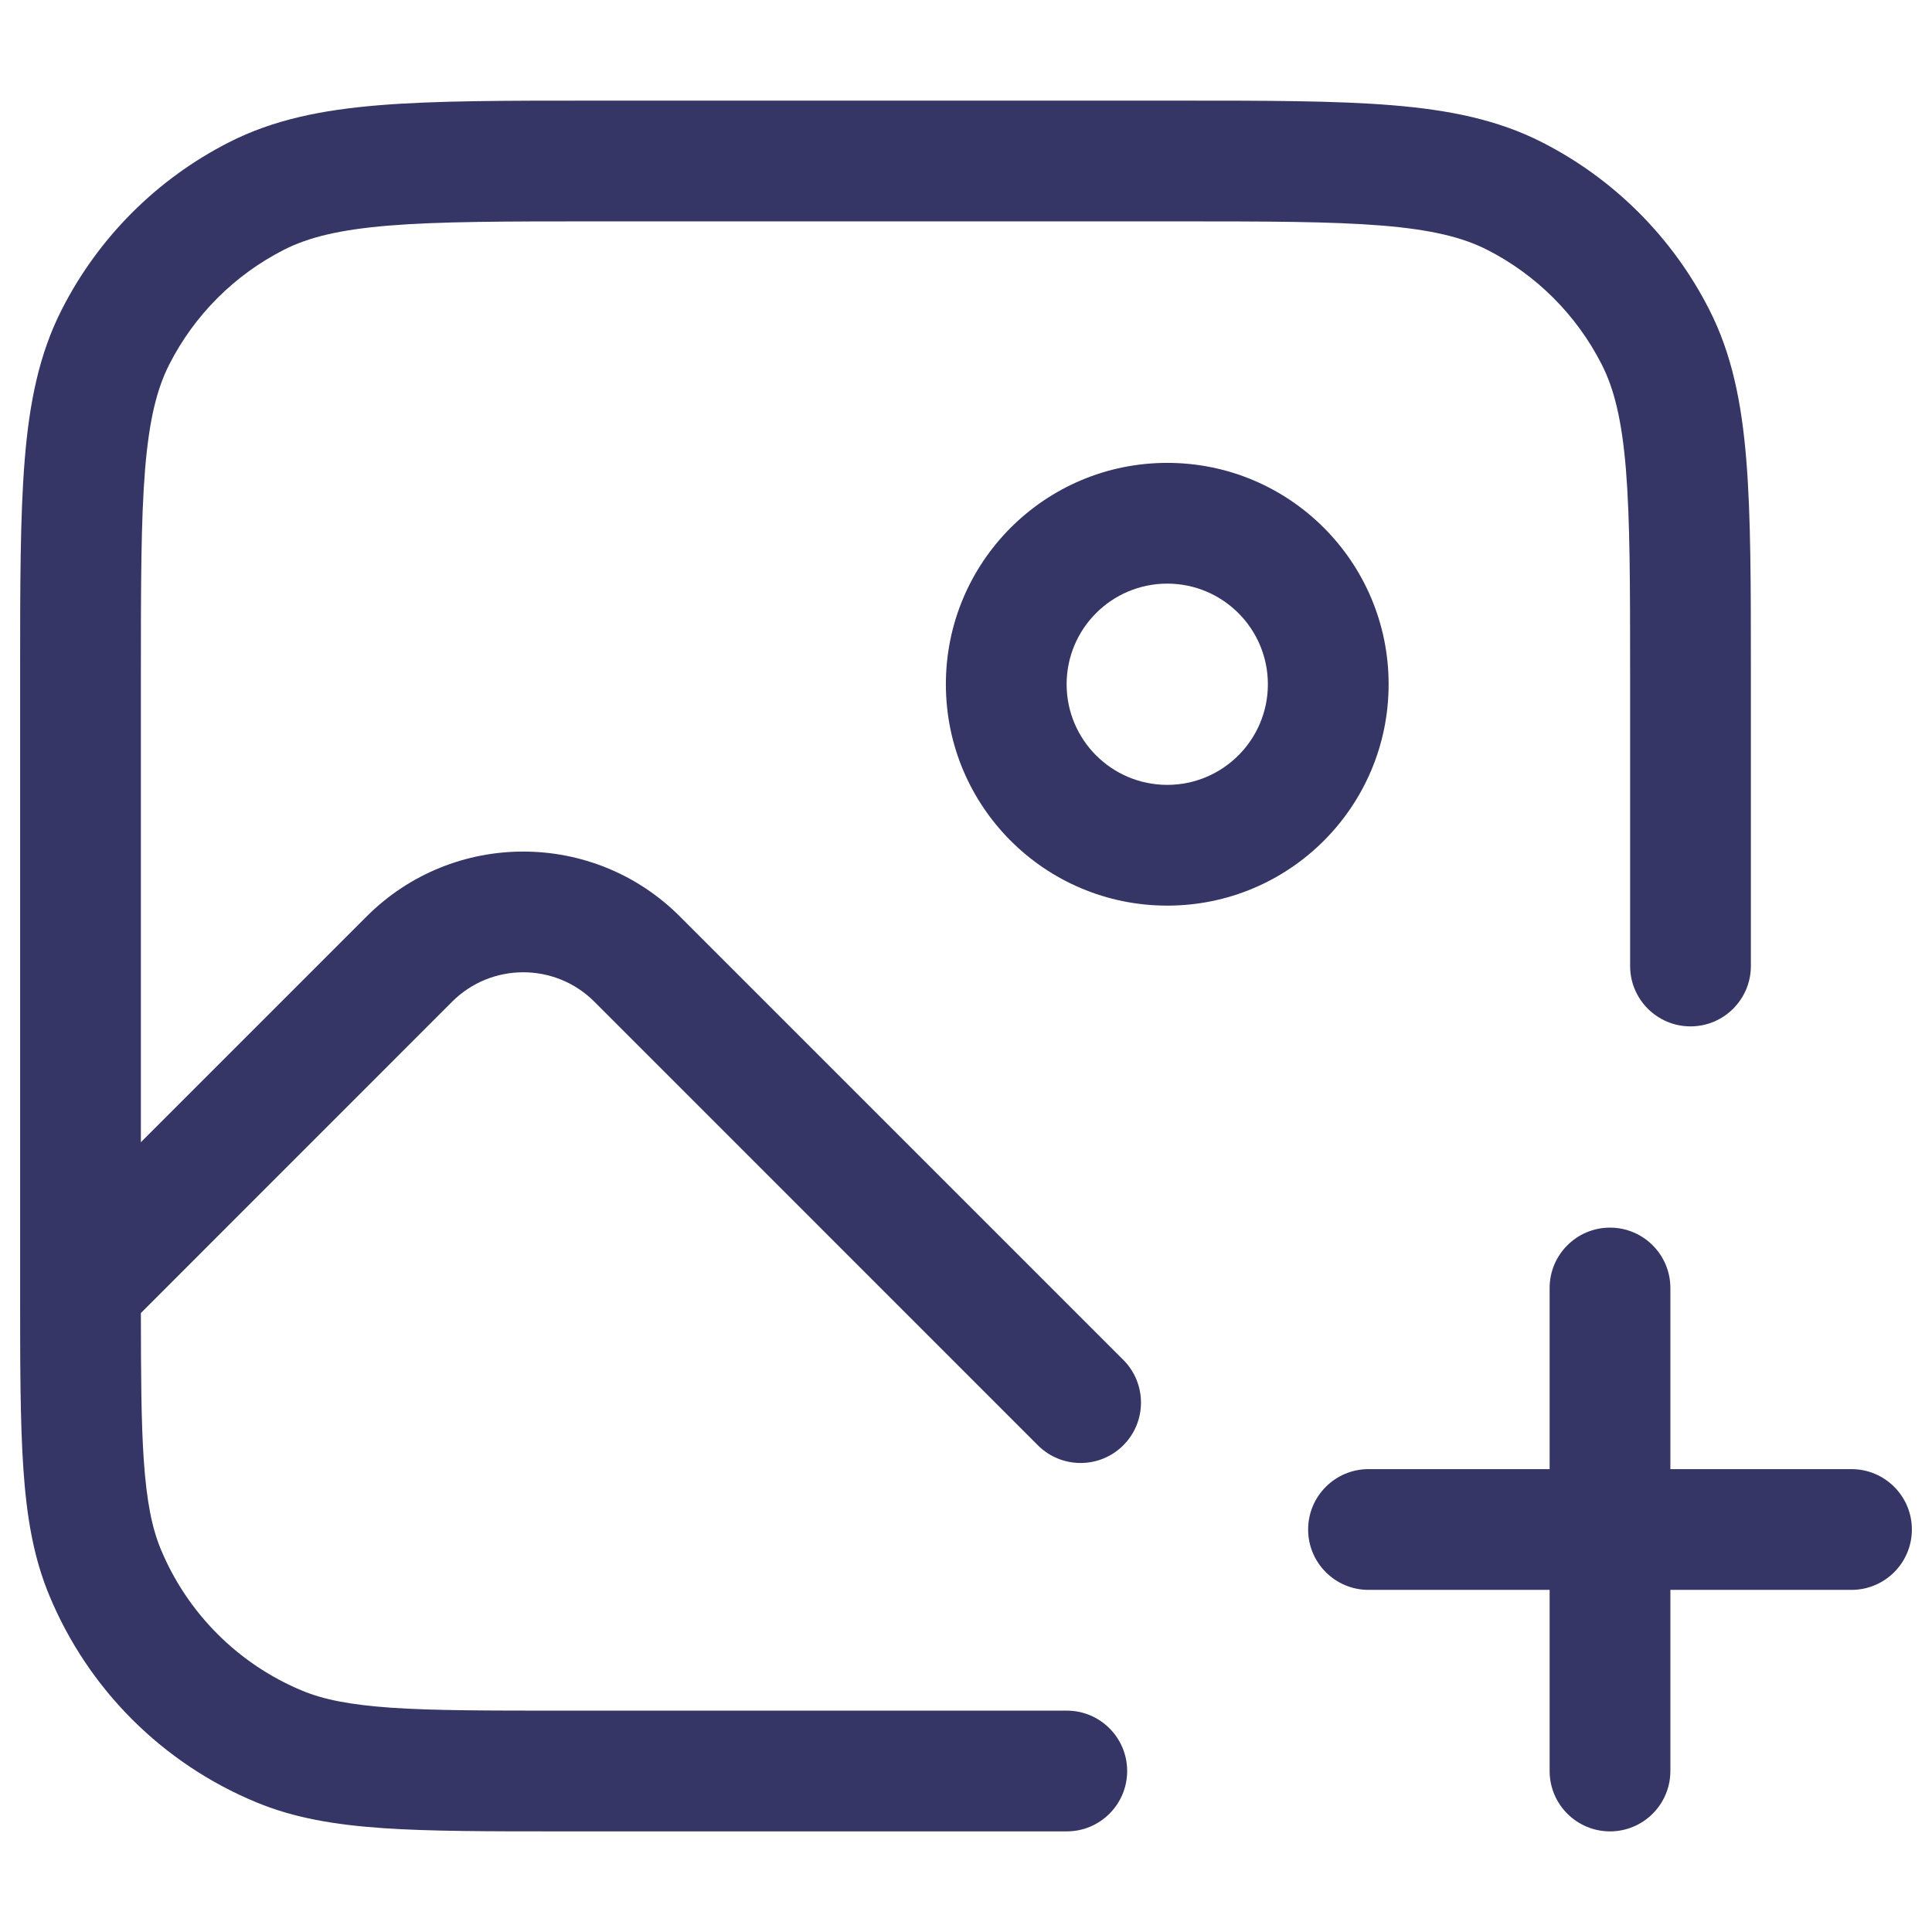 <svg width="24" height="24" viewBox="0 0 24 24" fill="none" xmlns="http://www.w3.org/2000/svg">
<path d="M14.633 1.25H7.367C6.275 1.25 5.409 1.25 4.712 1.307C3.998 1.365 3.395 1.487 2.844 1.768C1.95 2.223 1.223 2.95 0.768 3.844C0.487 4.395 0.365 4.998 0.307 5.712C0.25 6.409 0.25 7.275 0.25 8.367V15.99L0.25 15.995L0.25 16V16.027C0.25 16.936 0.25 17.656 0.29 18.24C0.33 18.836 0.415 19.344 0.612 19.818C1.094 20.982 2.018 21.906 3.182 22.388C3.656 22.585 4.164 22.669 4.76 22.71C5.344 22.75 6.064 22.75 6.972 22.75H13.252C13.666 22.75 14.002 22.414 14.002 22C14.002 21.586 13.666 21.25 13.252 21.25H7C6.058 21.25 5.389 21.25 4.862 21.214C4.343 21.178 4.017 21.111 3.756 21.003C2.96 20.673 2.327 20.04 1.997 19.244C1.889 18.983 1.822 18.657 1.786 18.138C1.754 17.671 1.751 17.092 1.75 16.311L5.616 12.444C6.104 11.956 6.896 11.956 7.384 12.444L12.893 17.954C13.186 18.247 13.661 18.247 13.954 17.954C14.247 17.661 14.247 17.186 13.954 16.893L8.445 11.384C7.371 10.31 5.629 10.31 4.555 11.384L1.75 14.189V8.4C1.75 7.268 1.751 6.463 1.802 5.834C1.853 5.213 1.949 4.829 2.104 4.525C2.416 3.913 2.913 3.416 3.525 3.104C3.829 2.949 4.213 2.853 4.834 2.802C5.463 2.751 6.268 2.75 7.4 2.75H14.6C15.732 2.75 16.537 2.751 17.166 2.802C17.787 2.853 18.171 2.949 18.476 3.104C19.087 3.416 19.584 3.913 19.896 4.525C20.051 4.829 20.147 5.213 20.198 5.834C20.249 6.463 20.25 7.268 20.25 8.4V12C20.25 12.414 20.586 12.75 21 12.75C21.414 12.75 21.75 12.414 21.75 12V8.367C21.75 7.275 21.75 6.409 21.693 5.712C21.635 4.998 21.513 4.395 21.232 3.844C20.777 2.95 20.05 2.223 19.157 1.768C18.605 1.487 18.002 1.365 17.288 1.307C16.591 1.25 15.725 1.25 14.633 1.25Z" fill="#353566"/>
<path fill-rule="evenodd" clip-rule="evenodd" d="M14.5 5.75C16.019 5.75 17.25 6.981 17.25 8.5C17.25 10.019 16.019 11.25 14.5 11.25C12.981 11.25 11.75 10.019 11.75 8.5C11.75 6.981 12.981 5.75 14.5 5.75ZM15.75 8.5C15.75 7.81 15.19 7.25 14.5 7.25C13.81 7.25 13.25 7.81 13.25 8.5C13.25 9.19 13.81 9.75 14.5 9.75C15.19 9.75 15.75 9.19 15.75 8.5Z" fill="#353566"/>
<path d="M23.75 19C23.75 19.414 23.414 19.75 23 19.75H20.75V22C20.75 22.414 20.414 22.75 20 22.75C19.586 22.75 19.25 22.414 19.25 22V19.75H17C16.586 19.75 16.25 19.414 16.25 19C16.25 18.586 16.586 18.25 17 18.25H19.25V16C19.25 15.586 19.586 15.25 20 15.25C20.414 15.25 20.75 15.586 20.75 16V18.25H23C23.414 18.25 23.75 18.586 23.75 19Z" fill="#353566"/>
</svg>
